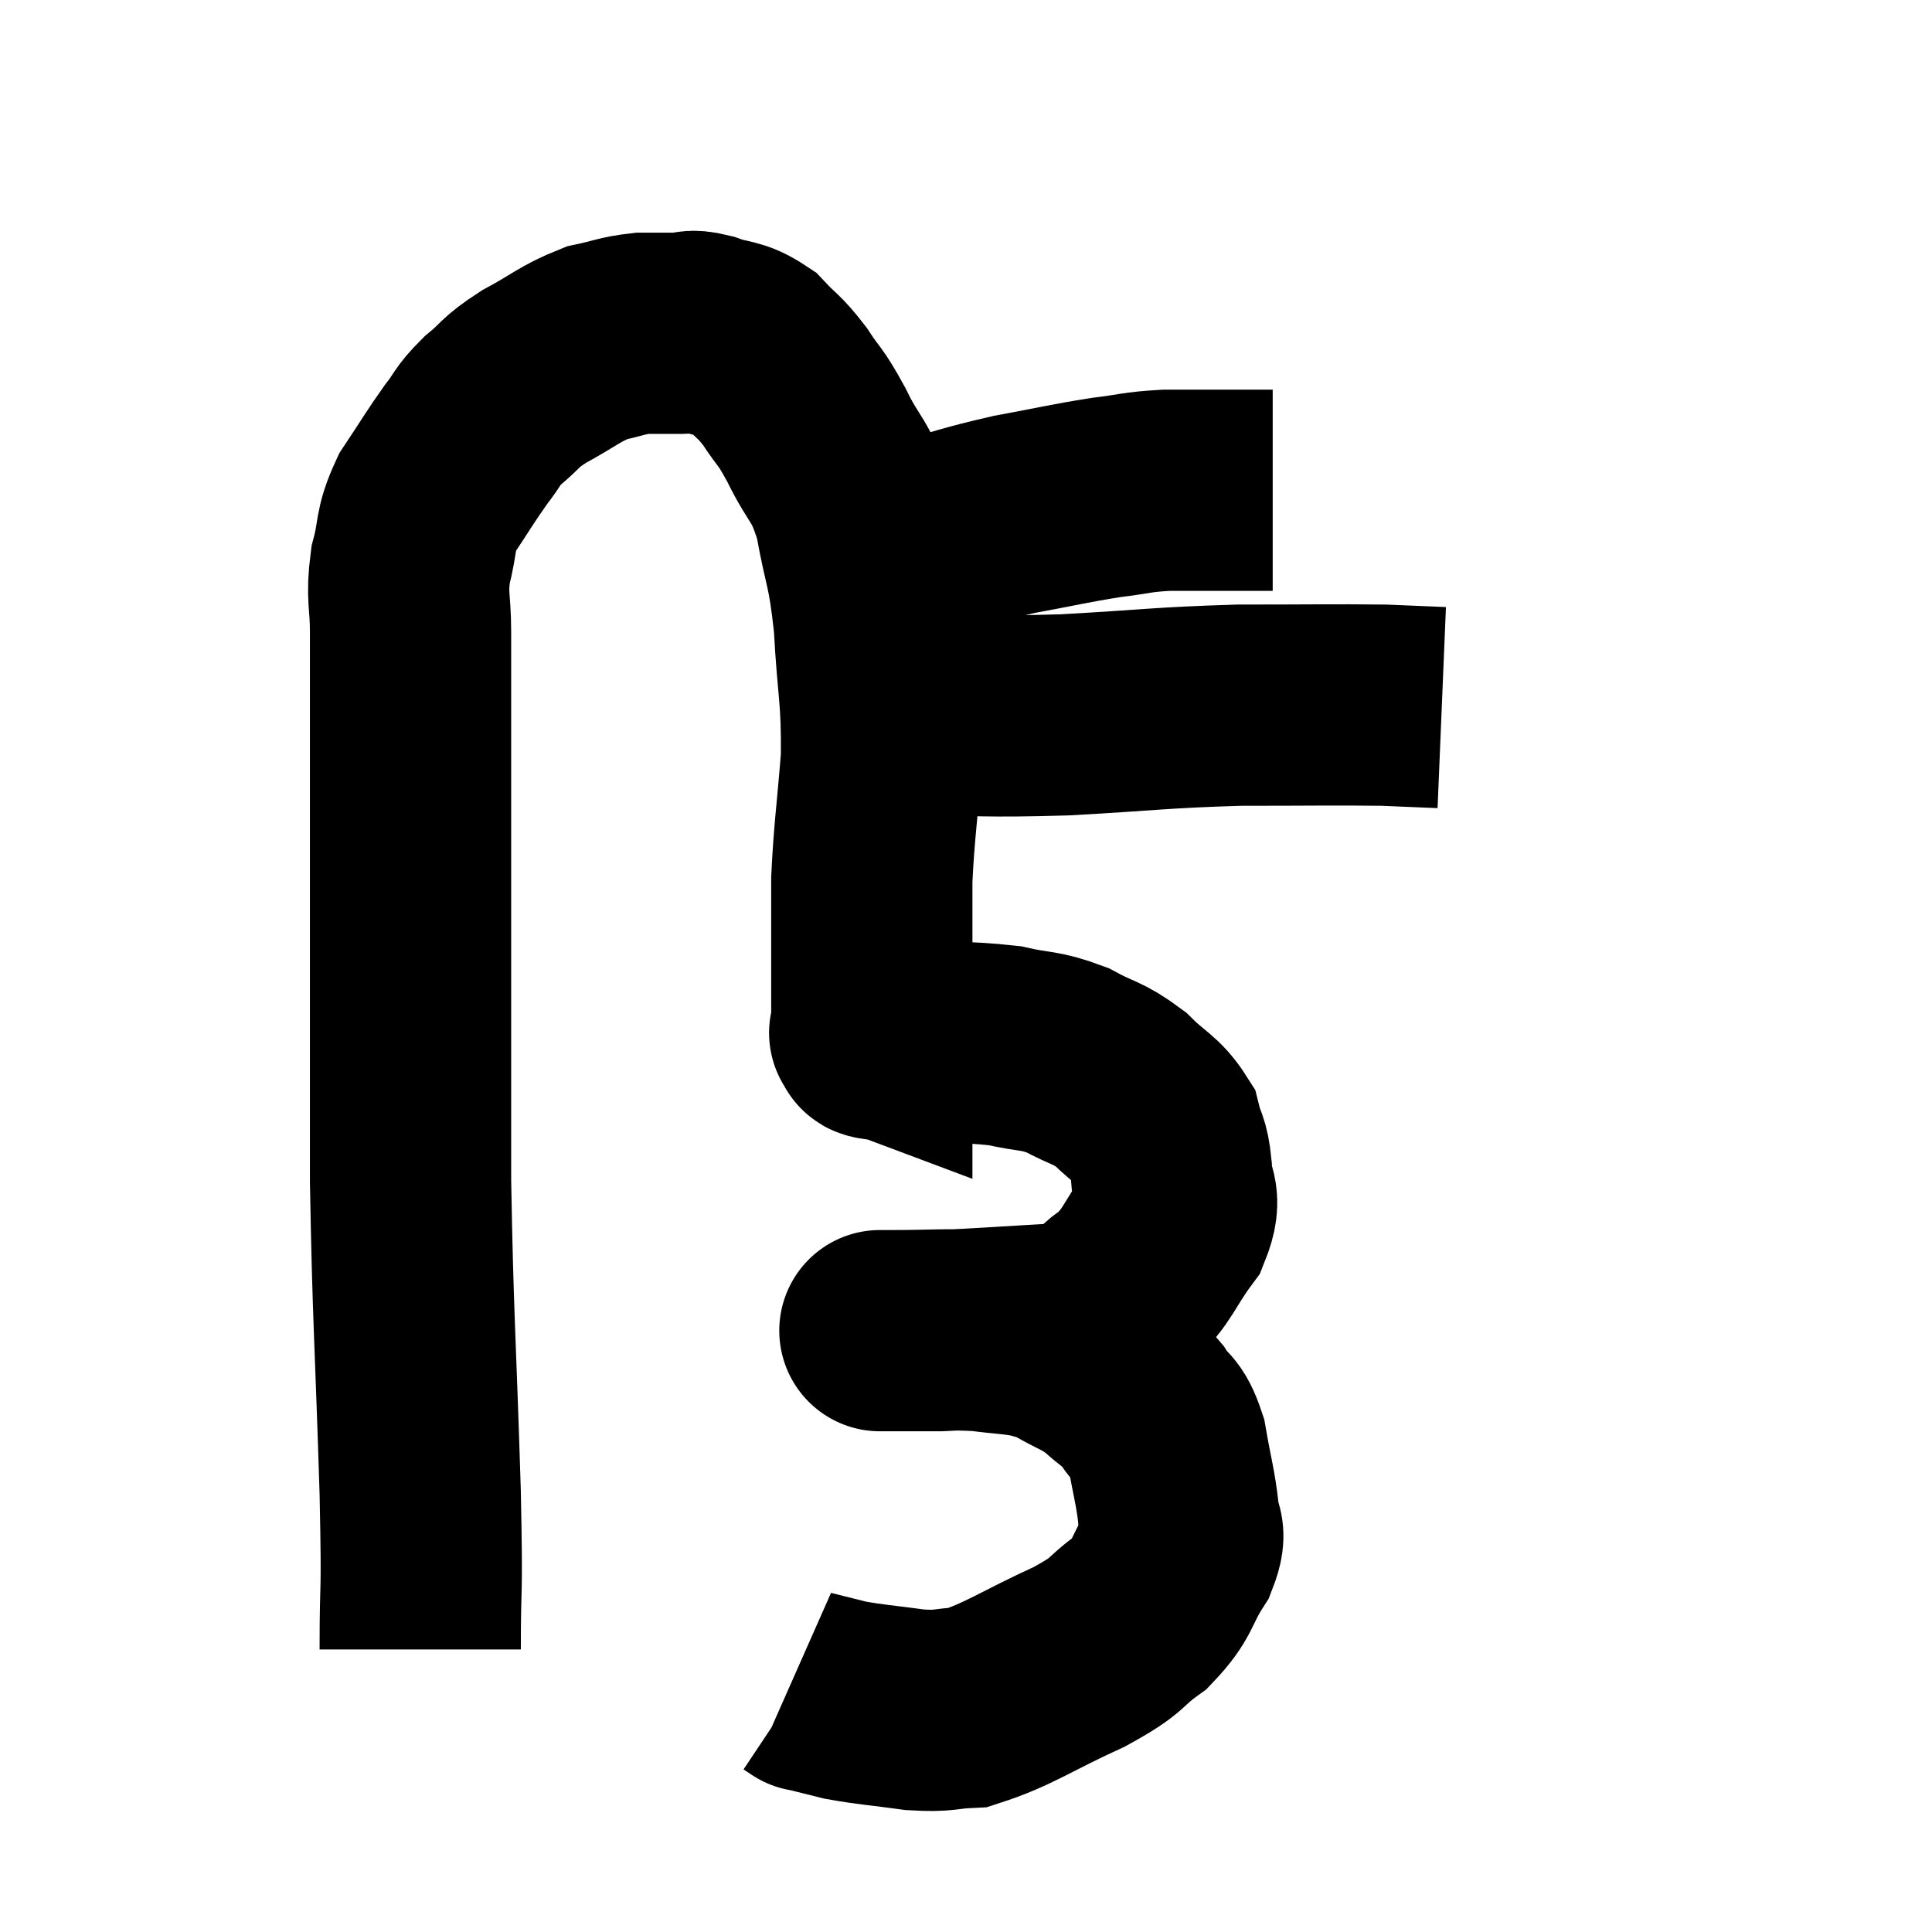 <svg width="48" height="48" viewBox="0 0 48 48" xmlns="http://www.w3.org/2000/svg"><path d="M 10.44 40.98 C 10.44 39.03, 10.5 39.99, 10.44 37.08 C 10.32 33.21, 10.26 32.775, 10.2 29.34 C 10.2 26.34, 10.2 26.1, 10.2 23.34 C 10.2 20.82, 10.2 20.205, 10.2 18.3 C 10.2 17.01, 10.2 16.785, 10.2 15.72 C 10.2 14.88, 10.095 14.85, 10.2 14.04 C 10.41 13.26, 10.275 13.23, 10.62 12.48 C 11.1 11.76, 11.175 11.61, 11.58 11.04 C 11.91 10.62, 11.82 10.62, 12.24 10.2 C 12.75 9.78, 12.615 9.78, 13.26 9.36 C 14.04 8.94, 14.145 8.79, 14.82 8.52 C 15.39 8.4, 15.435 8.34, 15.96 8.28 C 16.44 8.28, 16.53 8.28, 16.92 8.28 C 17.22 8.28, 17.085 8.175, 17.52 8.28 C 18.09 8.49, 18.165 8.37, 18.66 8.7 C 19.08 9.15, 19.095 9.075, 19.5 9.6 C 19.89 10.2, 19.845 10.005, 20.28 10.8 C 20.76 11.79, 20.88 11.61, 21.24 12.78 C 21.48 14.13, 21.555 13.965, 21.72 15.48 C 21.81 17.16, 21.915 17.25, 21.9 18.84 C 21.78 20.34, 21.72 20.64, 21.66 21.84 C 21.66 22.74, 21.66 22.8, 21.66 23.64 C 21.66 24.42, 21.66 24.69, 21.66 25.2 C 21.66 25.44, 21.66 25.56, 21.66 25.68 C 21.66 25.68, 21.66 25.68, 21.66 25.68 C 21.66 25.68, 21.66 25.68, 21.66 25.68 C 21.66 25.68, 21.66 25.68, 21.66 25.68 C 21.66 25.68, 21.66 25.68, 21.66 25.68 C 21.66 25.68, 21.66 25.68, 21.66 25.68 C 21.66 25.68, 21.54 25.635, 21.66 25.68 C 21.9 25.77, 21.315 25.785, 22.14 25.86 C 23.55 25.92, 23.865 25.86, 24.96 25.98 C 25.74 26.16, 25.8 26.07, 26.52 26.34 C 27.18 26.7, 27.255 26.625, 27.84 27.06 C 28.35 27.57, 28.545 27.585, 28.86 28.08 C 28.98 28.56, 29.04 28.455, 29.1 29.04 C 29.1 29.73, 29.4 29.67, 29.1 30.42 C 28.5 31.23, 28.545 31.425, 27.9 32.04 C 27.21 32.46, 27.66 32.625, 26.52 32.88 C 24.93 32.97, 24.375 33.015, 23.34 33.06 C 22.86 33.06, 22.71 33.06, 22.38 33.06 C 22.2 33.06, 22.11 33.06, 22.02 33.06 C 22.02 33.06, 22.02 33.06, 22.02 33.06 C 22.02 33.06, 22.02 33.06, 22.02 33.06 C 22.02 33.06, 21.99 33.06, 22.02 33.06 C 22.08 33.06, 21.555 33.06, 22.14 33.06 C 23.25 33.06, 23.46 33.015, 24.36 33.06 C 25.05 33.15, 25.23 33.135, 25.74 33.24 C 26.07 33.36, 25.95 33.255, 26.4 33.48 C 26.97 33.81, 27.045 33.78, 27.54 34.14 C 27.96 34.53, 28.02 34.485, 28.38 34.92 C 28.68 35.4, 28.755 35.205, 28.98 35.88 C 29.13 36.75, 29.205 36.945, 29.28 37.62 C 29.28 38.1, 29.52 37.965, 29.28 38.58 C 28.8 39.33, 28.935 39.435, 28.32 40.08 C 27.57 40.62, 27.885 40.575, 26.82 41.16 C 25.44 41.79, 25.08 42.09, 24.06 42.42 C 23.4 42.45, 23.505 42.525, 22.74 42.48 C 21.87 42.36, 21.675 42.36, 21 42.24 C 20.52 42.12, 20.28 42.06, 20.04 42 C 20.04 42, 20.085 42.03, 20.04 42 L 19.86 41.88" fill="none" stroke="black" stroke-width="5"></path><path d="M 21.18 13.62 C 21.51 13.53, 21.45 13.485, 21.84 13.44 C 22.29 13.44, 21.9 13.605, 22.74 13.44 C 23.97 13.11, 24.015 13.05, 25.2 12.78 C 26.34 12.57, 26.535 12.51, 27.48 12.36 C 28.23 12.27, 28.2 12.225, 28.98 12.18 C 29.79 12.18, 29.94 12.18, 30.6 12.18 L 31.62 12.18" fill="none" stroke="black" stroke-width="5"></path><path d="M 22.5 17.76 C 24.48 17.76, 24.39 17.82, 26.46 17.76 C 28.62 17.64, 28.8 17.58, 30.78 17.52 C 32.58 17.52, 33.12 17.505, 34.38 17.52 L 35.82 17.58" fill="none" stroke="black" stroke-width="5"></path></svg>